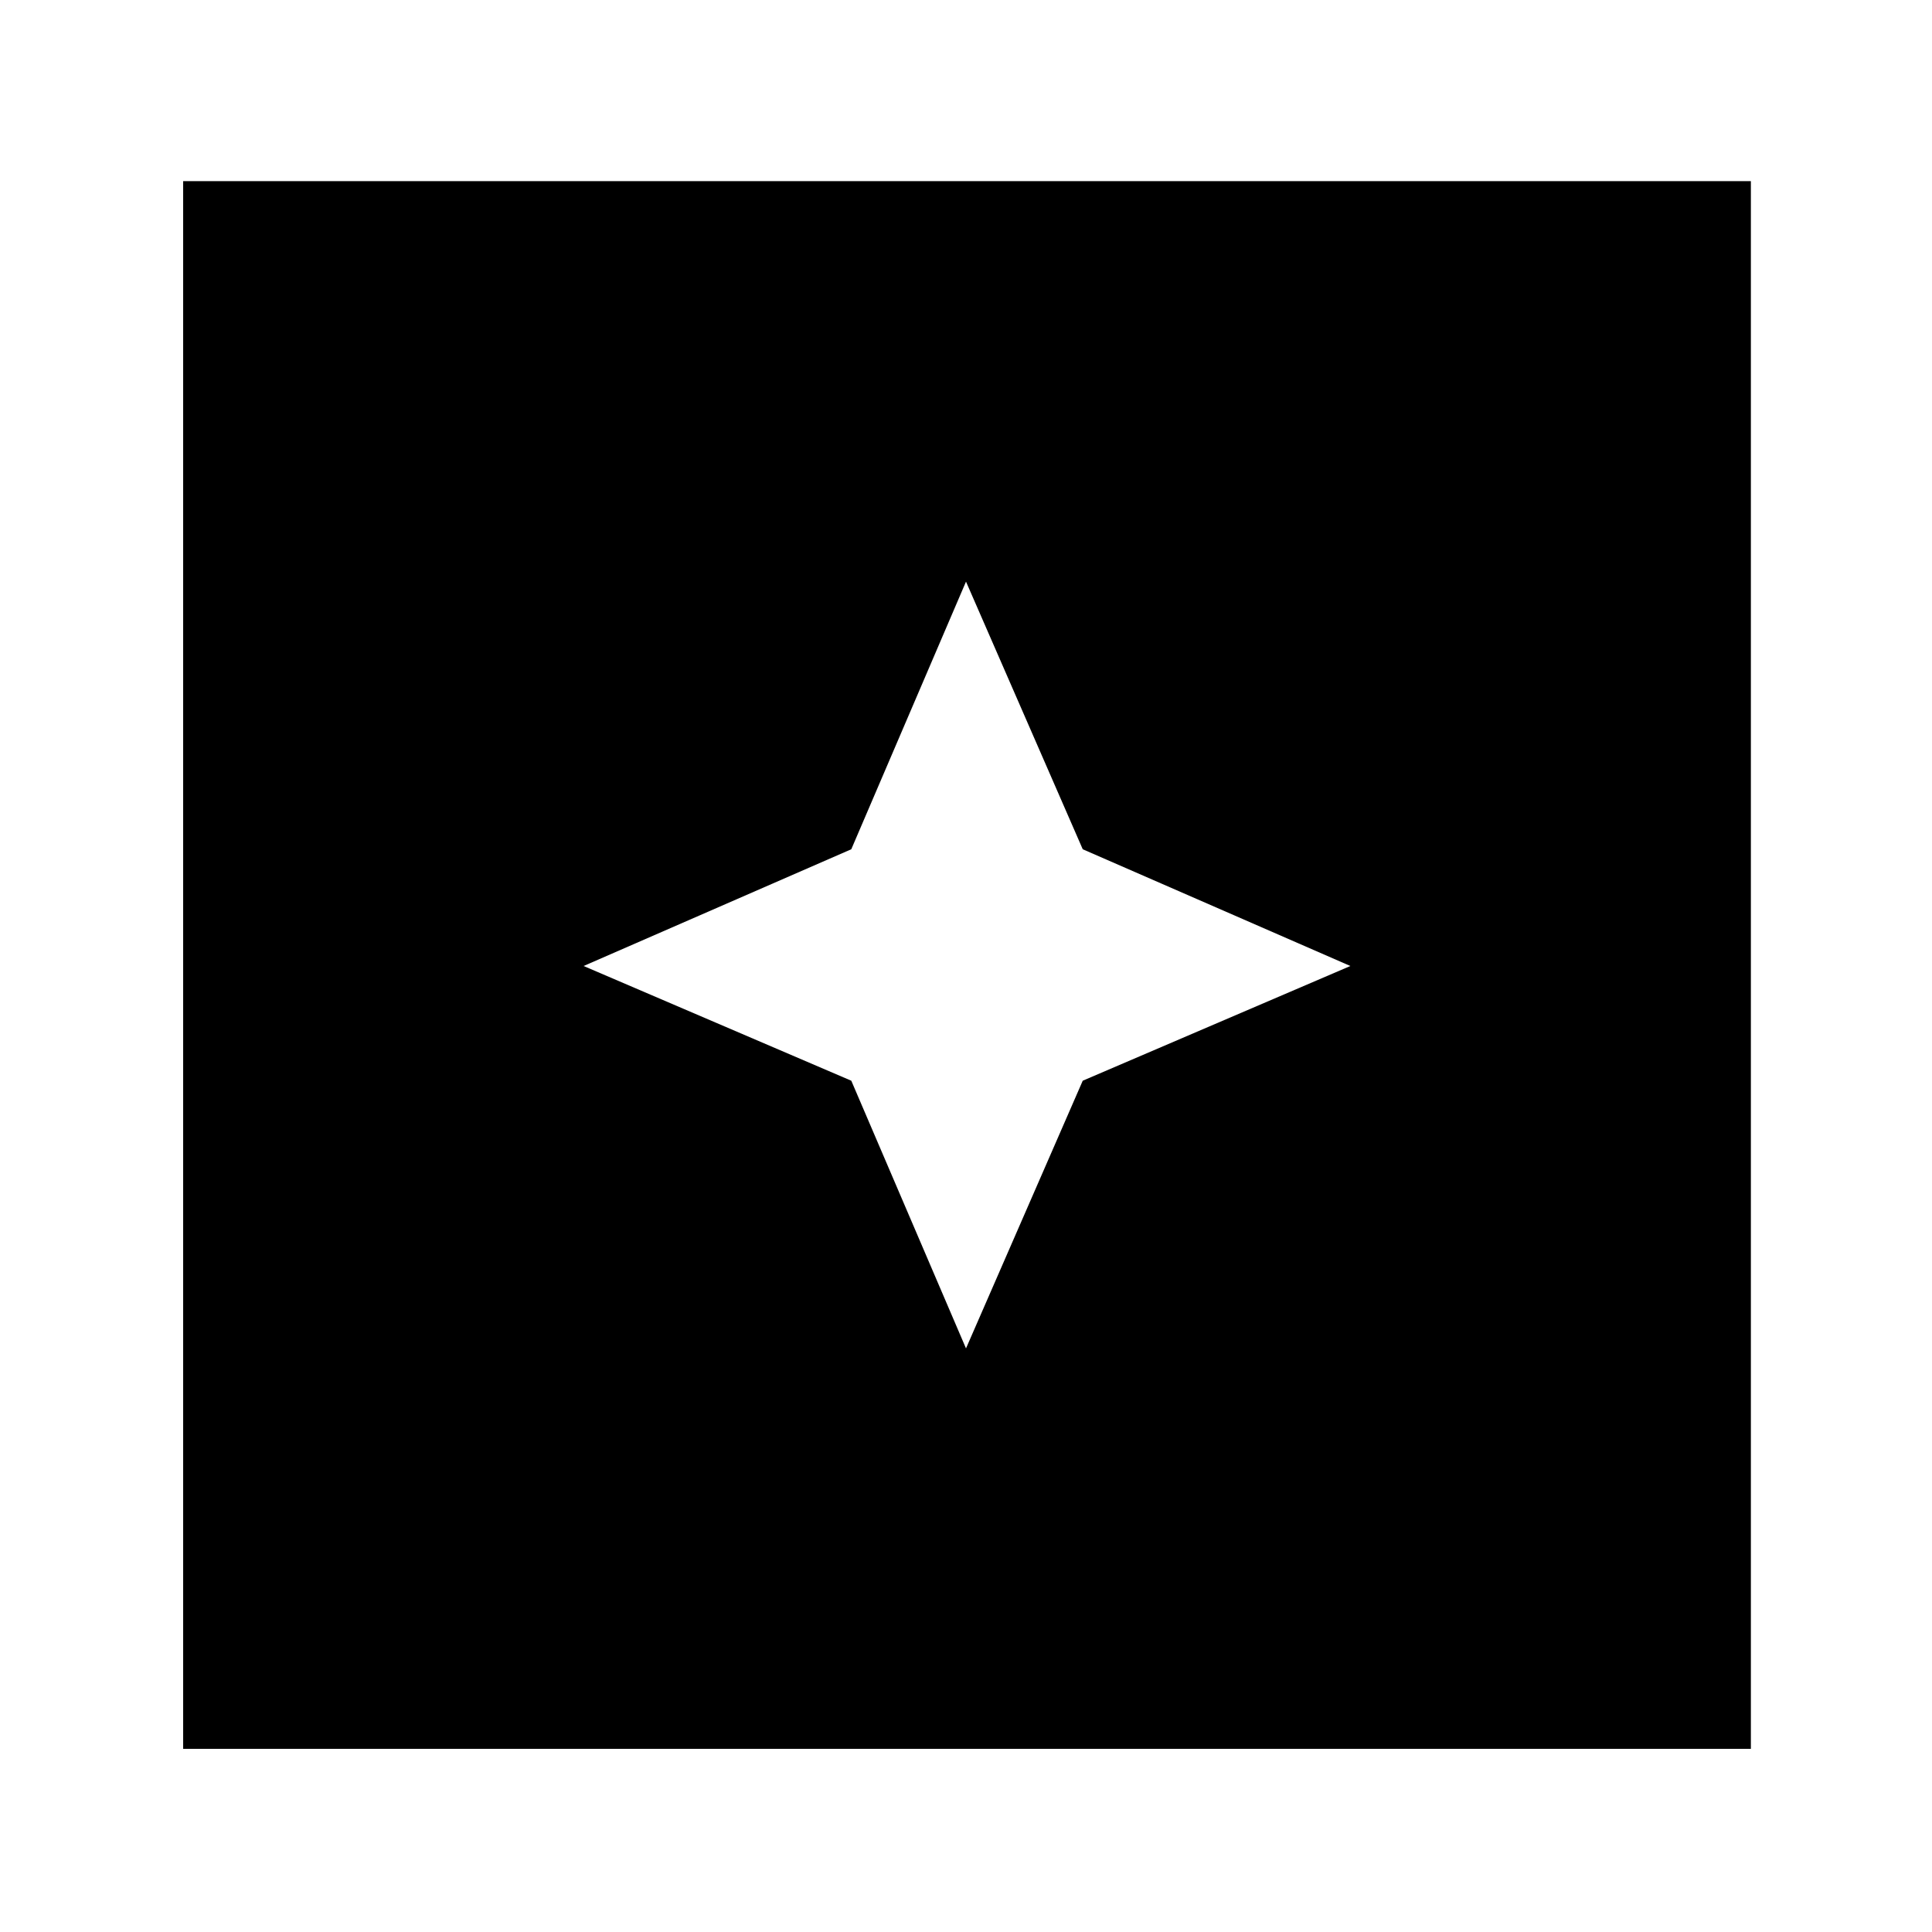 <svg xmlns="http://www.w3.org/2000/svg" height="40" width="40"><path d="M20 27.917 22.417 22.375 27.958 20 22.417 17.583 20 12.042 17.625 17.583 12.083 20 17.625 22.375ZM3.792 36.208V3.75H36.25V36.208Z"/></svg>